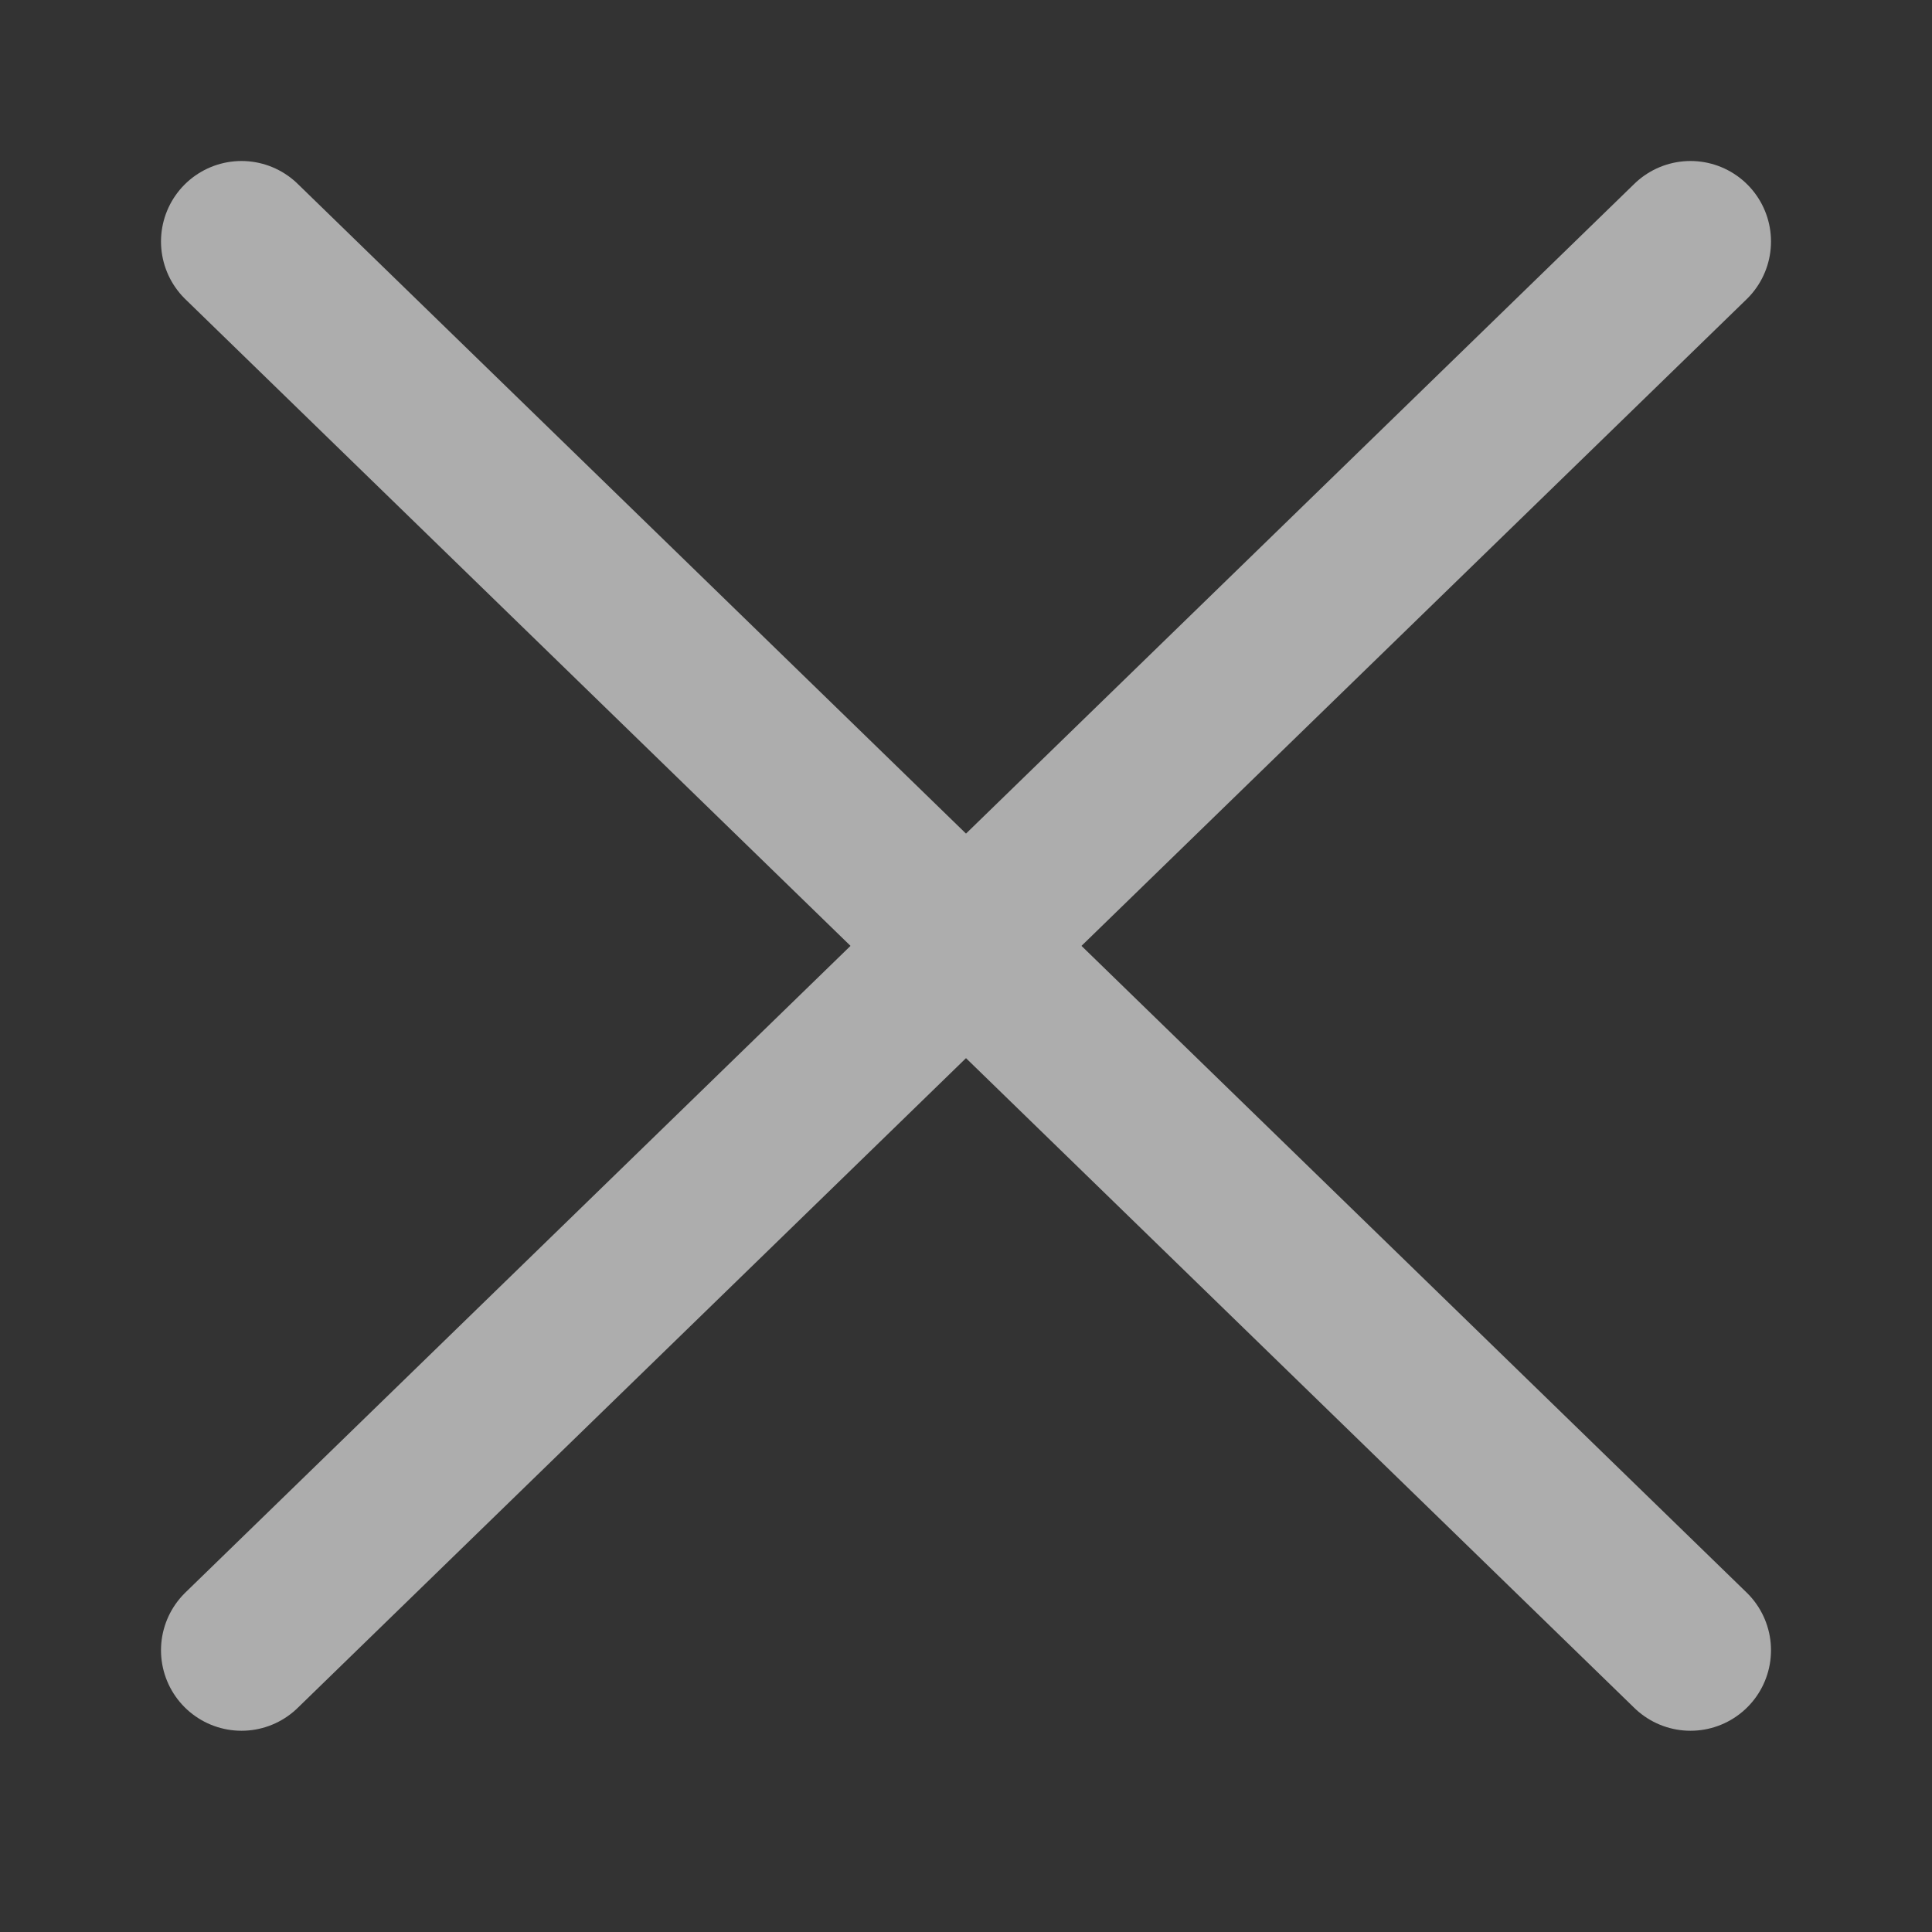 <svg width="24" height="24" viewBox="0 0 24 24" fill="none" xmlns="http://www.w3.org/2000/svg">
<rect x="0" y="0" width="24" height="24" fill="#333333" stroke="none"/>
<path d="M3 3L21 20.5M3 20.5L21 3" stroke="white" stroke-opacity="0.6" stroke-width="2" stroke-linecap="round" stroke-linejoin="round"/>
</svg>
